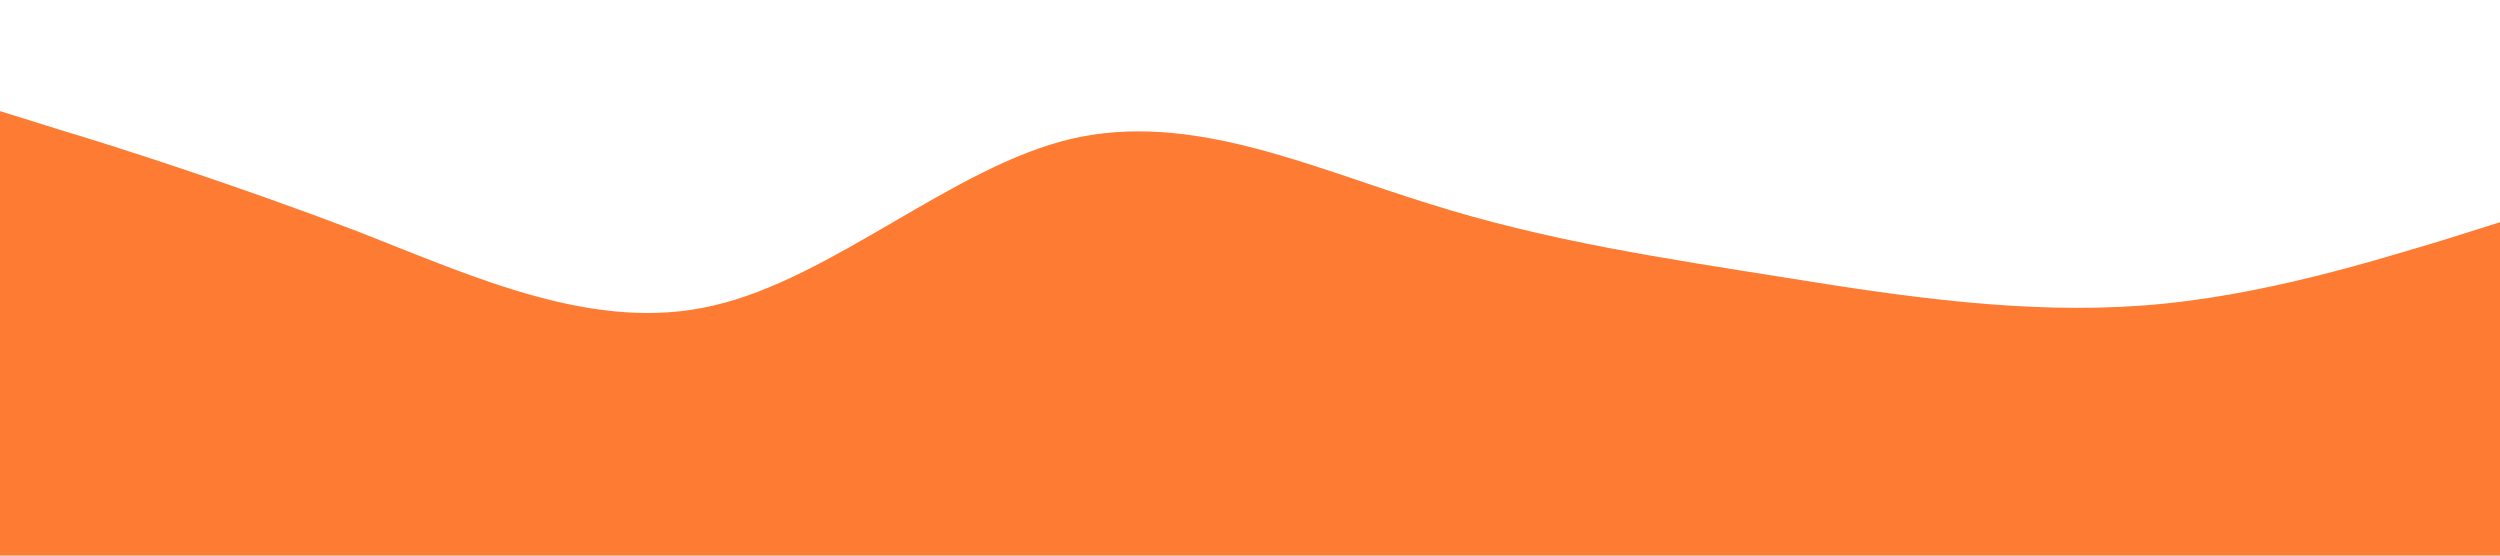 <svg xmlns="http://www.w3.org/2000/svg" viewBox="0 0 1440 320">
  <path fill="#fd7b33" fill-opacity="1" d="M0,64L34.3,74.7C68.6,85,137,107,206,133.3C274.3,160,343,192,411,176C480,160,549,96,617,80C685.7,64,754,96,823,117.3C891.4,139,960,149,1029,160C1097.1,171,1166,181,1234,176C1302.9,171,1371,149,1406,138.7L1440,128L1440,320L1405.7,320C1371.4,320,1303,320,1234,320C1165.7,320,1097,320,1029,320C960,320,891,320,823,320C754.3,320,686,320,617,320C548.6,320,480,320,411,320C342.9,320,274,320,206,320C137.1,320,69,320,34,320L0,320Z"></path>
</svg>
